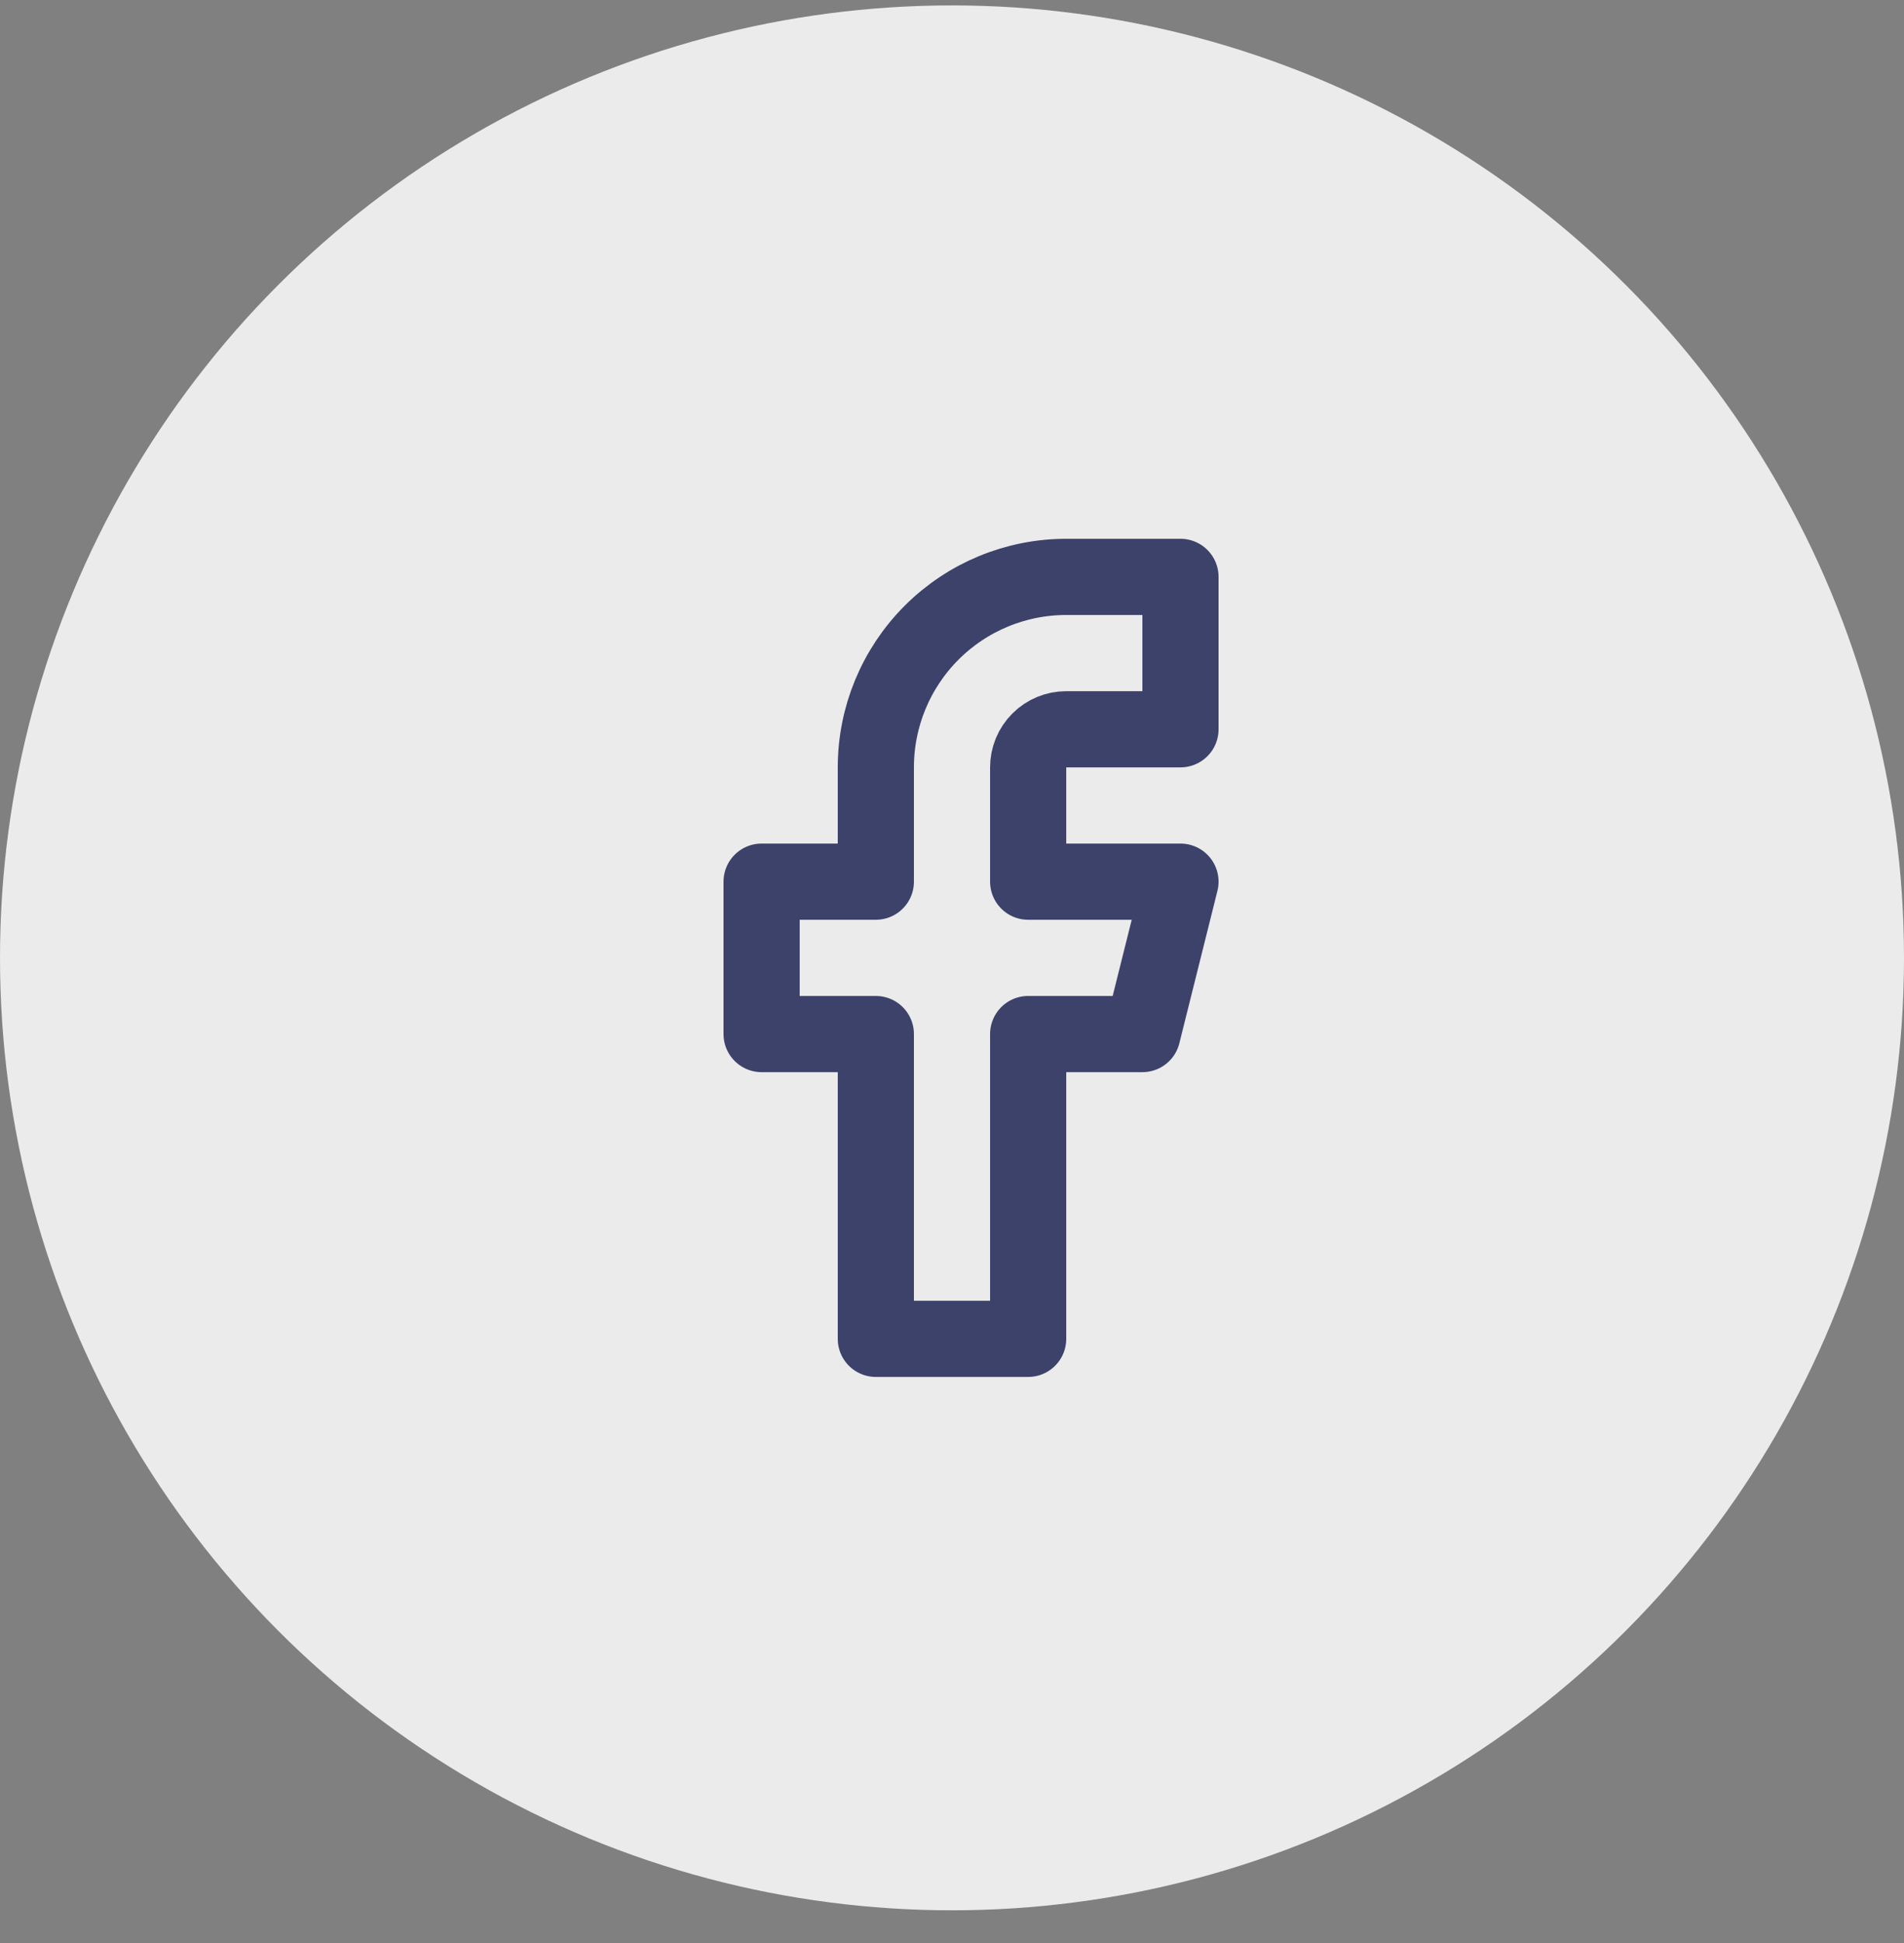 <svg width="50" height="51" viewBox="0 0 50 51" fill="none" xmlns="http://www.w3.org/2000/svg">
<rect x="0" y="0" width="50" height="51" fill="#808080" stroke="none"/>
<circle cx="25" cy="25.142" r="25" fill="#EBEBEB"/>
<path d="M31 15.142H28C26.674 15.142 25.402 15.669 24.465 16.606C23.527 17.544 23 18.816 23 20.142V23.142H20V27.142H23V35.142H27V27.142H30L31 23.142H27V20.142C27 19.877 27.105 19.622 27.293 19.435C27.48 19.247 27.735 19.142 28 19.142H31V15.142Z" stroke="#3D426A" stroke-width="2" stroke-linecap="round" stroke-linejoin="round"/>
</svg>
